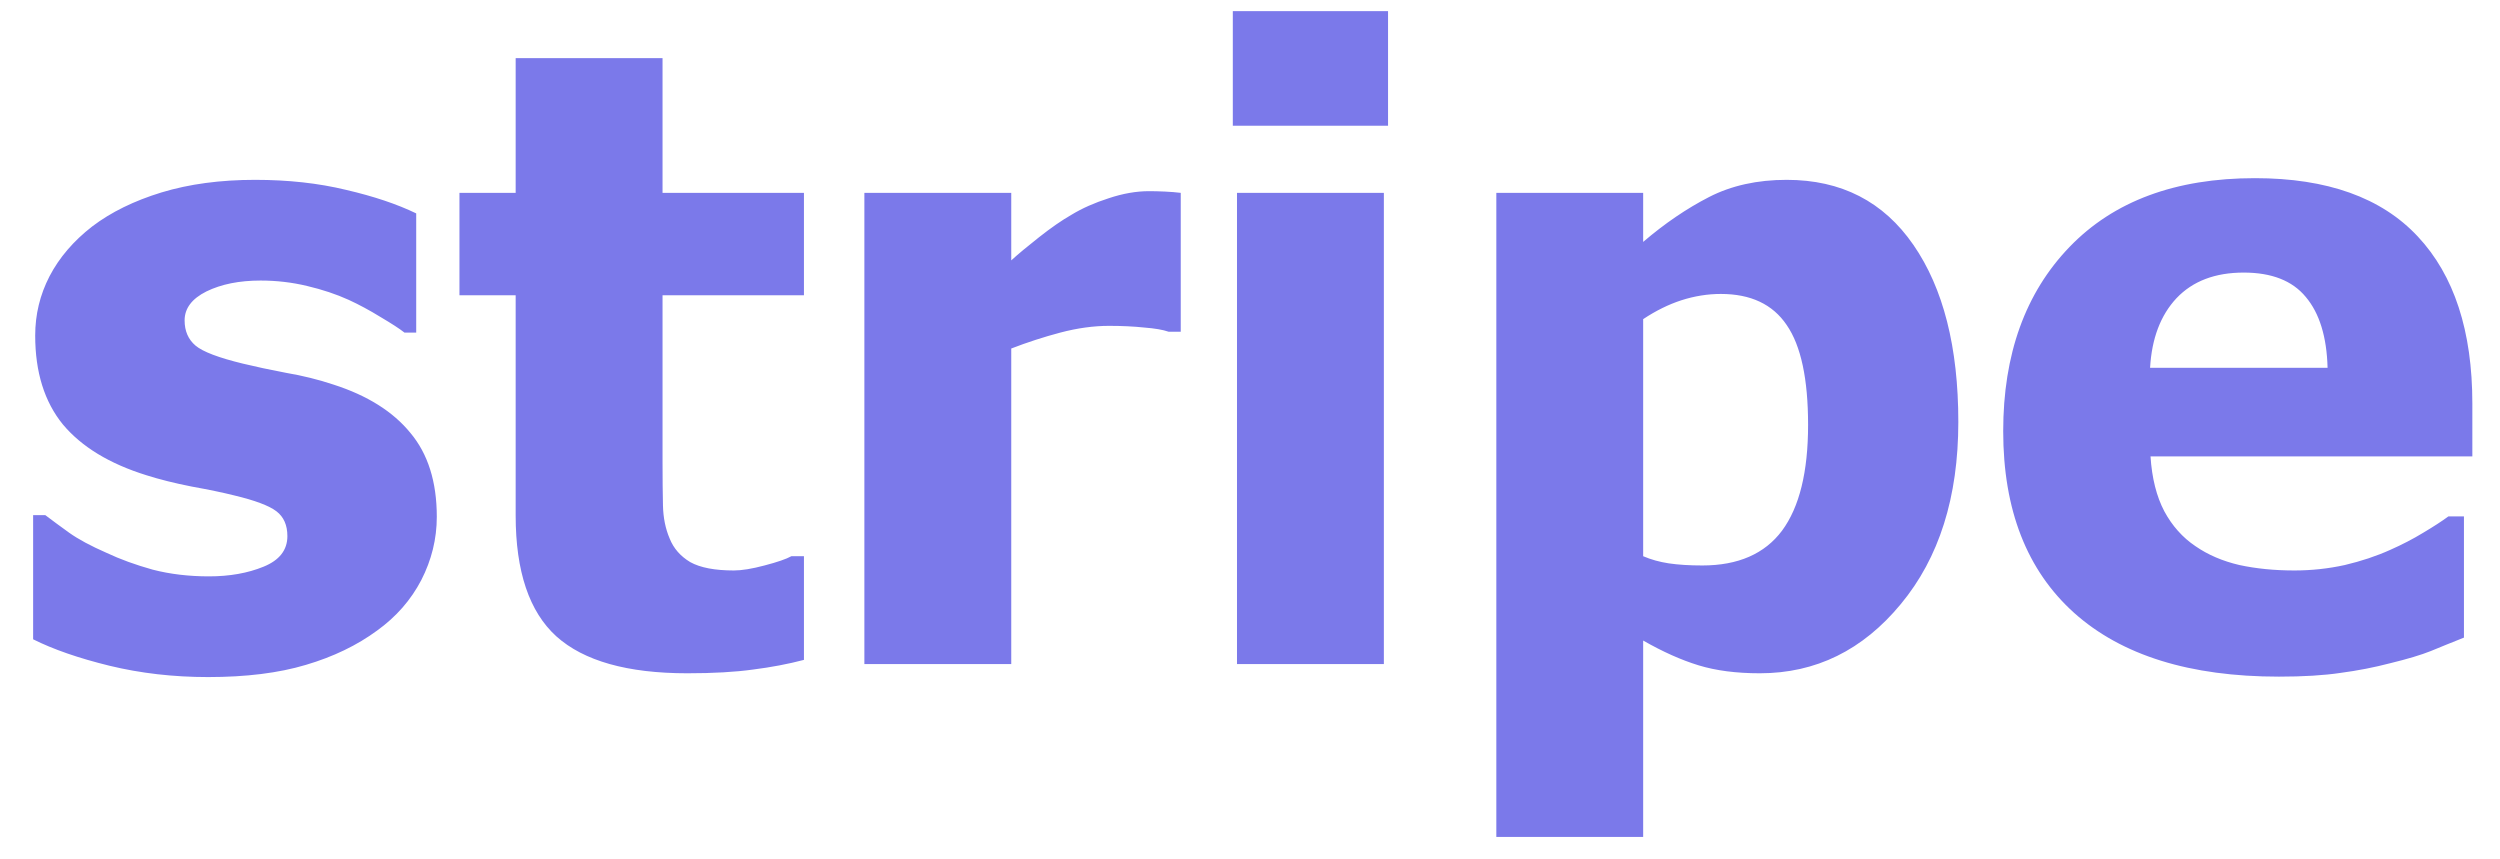 <svg width="64" height="22" viewBox="0 0 64 22" fill="none" xmlns="http://www.w3.org/2000/svg">
<path d="M5.327 17.333C4.439 17.333 3.598 17.236 2.803 17.043C2.015 16.85 1.363 16.624 0.848 16.366V13.187H1.159C1.338 13.323 1.542 13.473 1.771 13.638C2.001 13.802 2.319 13.974 2.728 14.153C3.078 14.318 3.472 14.461 3.909 14.583C4.353 14.698 4.833 14.755 5.349 14.755C5.879 14.755 6.344 14.672 6.745 14.508C7.153 14.343 7.357 14.082 7.357 13.724C7.357 13.444 7.264 13.233 7.078 13.09C6.892 12.947 6.53 12.81 5.993 12.682C5.707 12.61 5.345 12.535 4.908 12.456C4.471 12.37 4.085 12.273 3.748 12.166C2.803 11.872 2.09 11.439 1.61 10.866C1.138 10.286 0.901 9.527 0.901 8.589C0.901 8.052 1.023 7.547 1.267 7.074C1.517 6.594 1.882 6.168 2.362 5.796C2.842 5.431 3.433 5.141 4.135 4.926C4.844 4.711 5.642 4.604 6.53 4.604C7.375 4.604 8.152 4.689 8.861 4.861C9.57 5.026 10.168 5.227 10.655 5.463V8.514H10.354C10.226 8.413 10.021 8.281 9.742 8.116C9.463 7.944 9.191 7.798 8.926 7.676C8.611 7.533 8.256 7.414 7.862 7.321C7.476 7.228 7.078 7.182 6.67 7.182C6.126 7.182 5.664 7.275 5.284 7.461C4.912 7.647 4.726 7.894 4.726 8.202C4.726 8.474 4.819 8.689 5.005 8.847C5.191 9.004 5.596 9.158 6.219 9.309C6.541 9.387 6.91 9.466 7.325 9.545C7.748 9.617 8.152 9.717 8.539 9.846C9.406 10.125 10.061 10.537 10.505 11.081C10.956 11.618 11.182 12.334 11.182 13.229C11.182 13.795 11.049 14.336 10.784 14.852C10.519 15.36 10.143 15.79 9.656 16.141C9.141 16.52 8.532 16.814 7.83 17.021C7.135 17.229 6.301 17.333 5.327 17.333ZM17.595 17.236C16.062 17.236 14.945 16.921 14.243 16.291C13.549 15.661 13.201 14.63 13.201 13.197V7.558H11.762V4.937H13.201V1.488H16.961V4.937H20.581V7.558H16.961V11.833C16.961 12.255 16.965 12.624 16.972 12.94C16.979 13.255 17.036 13.537 17.144 13.788C17.244 14.039 17.419 14.239 17.67 14.39C17.928 14.533 18.3 14.604 18.787 14.604C18.988 14.604 19.249 14.562 19.571 14.476C19.901 14.39 20.13 14.311 20.259 14.239H20.581V16.893C20.173 17 19.74 17.082 19.281 17.14C18.823 17.204 18.261 17.236 17.595 17.236ZM30.227 8.492H29.916C29.773 8.442 29.565 8.406 29.293 8.385C29.021 8.356 28.72 8.342 28.391 8.342C27.997 8.342 27.581 8.399 27.145 8.514C26.715 8.628 26.296 8.764 25.888 8.922V17H22.128V4.937H25.888V6.666C26.06 6.508 26.296 6.312 26.597 6.075C26.905 5.832 27.184 5.638 27.435 5.495C27.707 5.33 28.022 5.191 28.38 5.076C28.745 4.954 29.089 4.894 29.411 4.894C29.533 4.894 29.669 4.897 29.819 4.904C29.97 4.911 30.106 4.922 30.227 4.937V8.492ZM35.427 17H31.667V4.937H35.427V17ZM35.534 3.218H31.56V0.285H35.534V3.218ZM50.133 10.802C50.133 12.728 49.642 14.282 48.661 15.464C47.687 16.645 46.484 17.236 45.052 17.236C44.45 17.236 43.927 17.168 43.483 17.032C43.039 16.896 42.567 16.685 42.065 16.398V21.426H38.306V4.937H42.065V6.193C42.617 5.721 43.179 5.338 43.752 5.044C44.325 4.75 44.987 4.604 45.739 4.604C47.136 4.604 48.217 5.159 48.983 6.269C49.75 7.379 50.133 8.89 50.133 10.802ZM46.287 10.877C46.287 9.702 46.105 8.85 45.739 8.32C45.381 7.79 44.819 7.525 44.053 7.525C43.716 7.525 43.38 7.579 43.043 7.687C42.714 7.794 42.388 7.955 42.065 8.17V14.239C42.266 14.325 42.484 14.386 42.721 14.422C42.964 14.458 43.251 14.476 43.58 14.476C44.497 14.476 45.177 14.178 45.621 13.584C46.065 12.982 46.287 12.08 46.287 10.877ZM58.34 17.322C56.062 17.322 54.315 16.778 53.098 15.69C51.887 14.601 51.282 13.05 51.282 11.038C51.282 9.069 51.848 7.497 52.98 6.322C54.111 5.148 55.694 4.561 57.727 4.561C59.575 4.561 60.965 5.058 61.895 6.054C62.827 7.049 63.292 8.474 63.292 10.329V11.683H55.053C55.089 12.241 55.207 12.71 55.407 13.09C55.608 13.462 55.873 13.759 56.202 13.981C56.524 14.204 56.9 14.365 57.33 14.465C57.76 14.558 58.229 14.604 58.737 14.604C59.174 14.604 59.604 14.558 60.026 14.465C60.449 14.365 60.836 14.236 61.187 14.078C61.495 13.942 61.777 13.795 62.035 13.638C62.3 13.48 62.515 13.341 62.68 13.219H63.077V16.323C62.769 16.445 62.486 16.56 62.228 16.667C61.978 16.767 61.63 16.871 61.187 16.979C60.778 17.086 60.356 17.168 59.919 17.226C59.489 17.29 58.963 17.322 58.34 17.322ZM59.586 9.416C59.565 8.621 59.378 8.016 59.027 7.601C58.684 7.185 58.154 6.978 57.438 6.978C56.707 6.978 56.134 7.196 55.719 7.633C55.31 8.07 55.085 8.664 55.042 9.416H59.586Z" fill="#7B79EA"/>
</svg>
